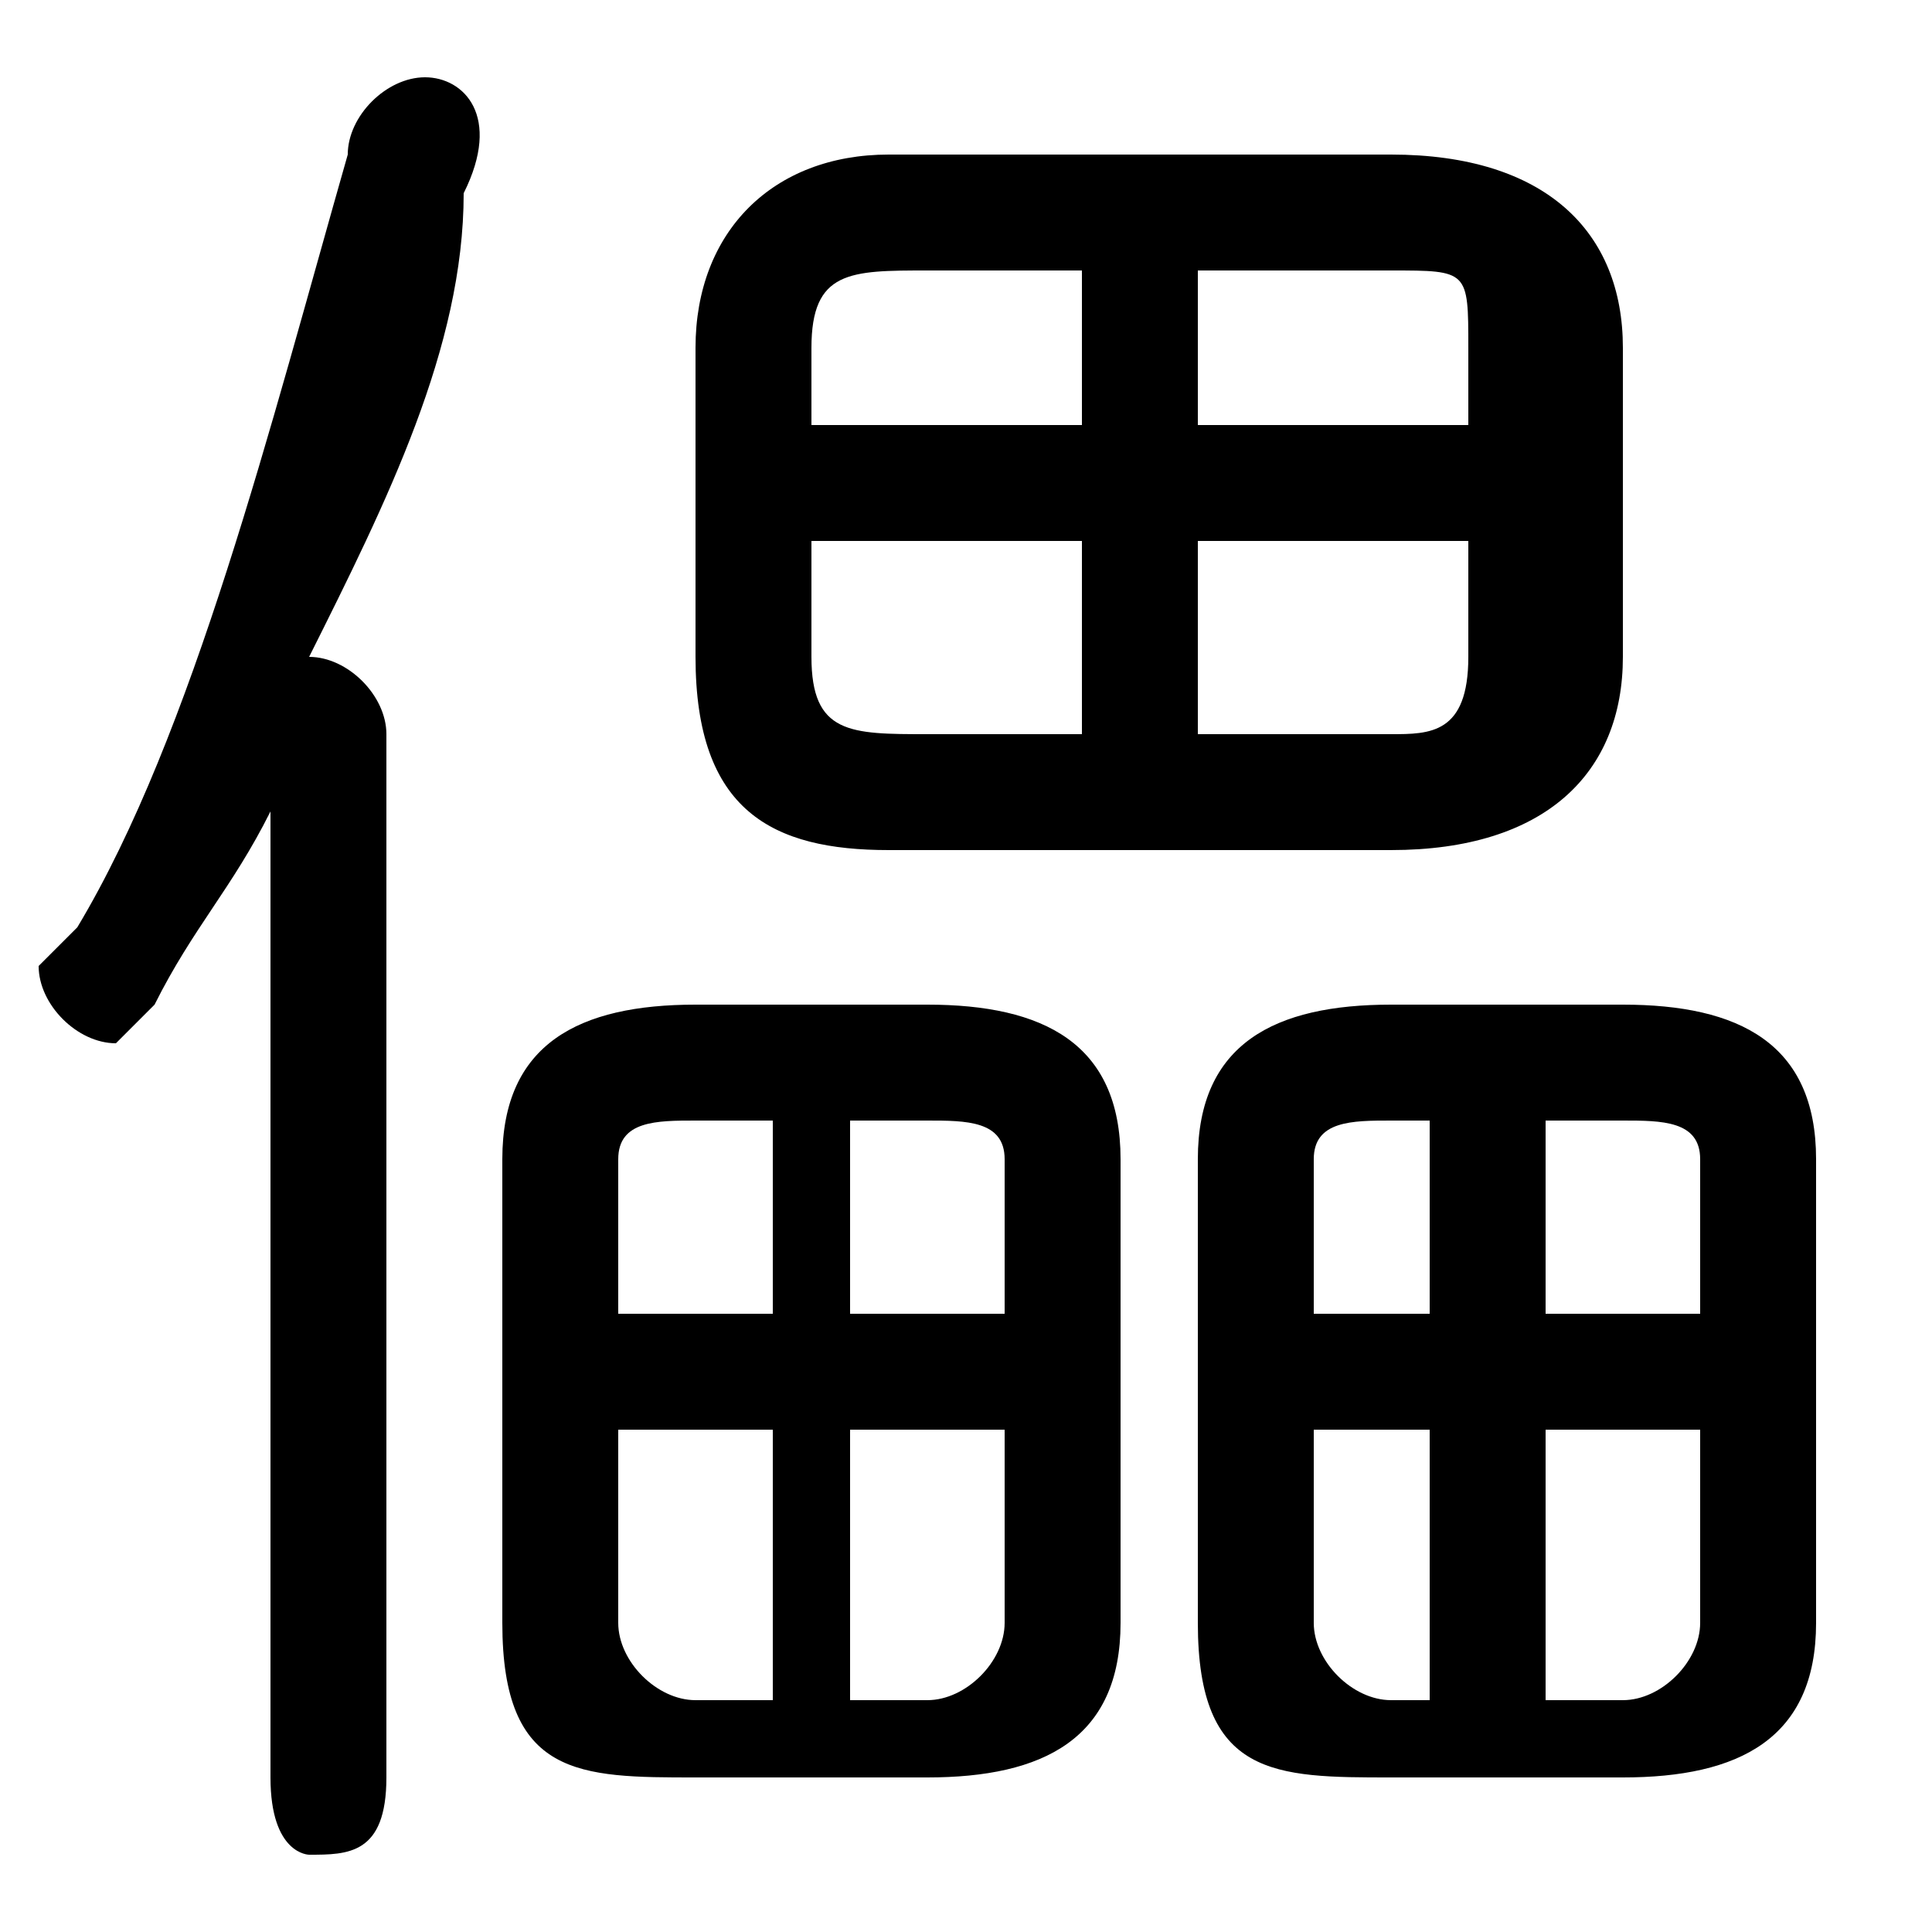 <svg xmlns="http://www.w3.org/2000/svg" viewBox="0 -44.0 50.0 50.0">
    <rect x="0" y="-44.0" width="50.0" height="50.0" fill="#808080" stroke="none"/>
    <g transform="scale(1, -1)">
        <!-- ボディの枠 -->
        <rect x="0" y="-6.0" width="50.0" height="50.0"
            stroke="white" fill="white"/>
        <!-- グリフ座標系の原点 -->
        <circle cx="0" cy="0" r="5" fill="white"/>
        <!-- グリフのアウトライン -->
        <g style="fill:black;stroke:#000000;stroke-width:0;stroke-linecap:round;stroke-linejoin:round;">
        <path d="M 36.0 22.0 C 40.0 22.0 42.0 24.0 42.0 27.0 L 42.0 35.0 C 42.0 38.0 40.0 40.0 36.0 40.0 L 23.0 40.0 C 20.0 40.0 18.0 38.0 18.0 35.0 L 18.0 27.0 C 18.0 23.0 20.0 22.0 23.0 22.0 Z M 31.0 30.0 L 38.0 30.0 L 38.0 27.0 C 38.0 25.0 37.0 25.0 36.0 25.0 L 31.0 25.0 Z M 28.0 30.0 L 28.0 25.0 L 24.0 25.0 C 22.0 25.0 21.0 25.0 21.0 27.0 L 21.0 30.0 Z M 31.0 37.0 L 36.0 37.0 C 38.0 37.0 38.0 37.0 38.0 35.0 L 38.0 33.0 L 31.0 33.0 Z M 28.0 37.0 L 28.0 33.0 L 21.0 33.0 L 21.0 35.0 C 21.0 37.0 22.0 37.0 24.0 37.0 Z M 24.0 -2.0 C 27.0 -2.0 29.0 -1.0 29.0 2.0 L 29.0 14.0 C 29.0 17.0 27.0 18.0 24.0 18.0 L 18.0 18.0 C 15.0 18.0 13.0 17.0 13.0 14.0 L 13.0 2.0 C 13.0 -2.0 15.0 -2.0 18.0 -2.0 Z M 22.0 7.0 L 26.0 7.0 L 26.0 2.0 C 26.0 1.0 25.0 0.0 24.0 0.0 L 22.0 0.0 Z M 20.0 7.0 L 20.0 0.0 L 18.0 0.0 C 17.0 0.0 16.0 1.0 16.0 2.0 L 16.0 7.0 Z M 22.0 15.0 L 24.0 15.0 C 25.0 15.0 26.0 15.0 26.0 14.0 L 26.0 10.0 L 22.0 10.0 Z M 20.0 15.0 L 20.0 10.0 L 16.0 10.0 L 16.0 14.0 C 16.0 15.0 17.0 15.0 18.0 15.0 Z M 42.0 -2.0 C 45.0 -2.0 47.0 -1.0 47.0 2.0 L 47.0 14.0 C 47.0 17.0 45.0 18.0 42.0 18.0 L 36.0 18.0 C 33.0 18.0 31.0 17.0 31.0 14.0 L 31.0 2.0 C 31.0 -2.0 33.0 -2.0 36.0 -2.0 Z M 40.0 7.0 L 44.0 7.0 L 44.0 2.0 C 44.0 1.0 43.0 0.0 42.0 0.0 L 40.0 0.0 Z M 37.0 7.0 L 37.0 0.0 L 36.0 0.0 C 35.0 0.0 34.0 1.0 34.0 2.0 L 34.0 7.0 Z M 40.0 15.0 L 42.0 15.0 C 43.0 15.0 44.0 15.0 44.0 14.0 L 44.0 10.0 L 40.0 10.0 Z M 37.0 15.0 L 37.0 10.0 L 34.0 10.0 L 34.0 14.0 C 34.0 15.0 35.0 15.0 36.0 15.0 Z M 7.0 -2.0 C 7.0 -4.0 8.0 -4.0 8.0 -4.0 C 9.0 -4.0 10.0 -4.0 10.0 -2.0 L 10.0 25.0 C 10.0 26.0 9.0 27.0 8.0 27.0 C 10.0 31.0 12.0 35.0 12.0 39.0 C 13.0 41.0 12.0 42.0 11.0 42.0 C 10.0 42.0 9.0 41.0 9.0 40.0 C 7.0 33.0 5.0 25.0 2.0 20.0 C 1.0 19.0 1.0 19.0 1.0 19.0 C 1.0 18.0 2.0 17.0 3.0 17.0 C 3.0 17.0 4.0 18.0 4.0 18.0 C 5.0 20.0 6.0 21.0 7.0 23.0 Z"/>
    </g>
    </g>
</svg>
